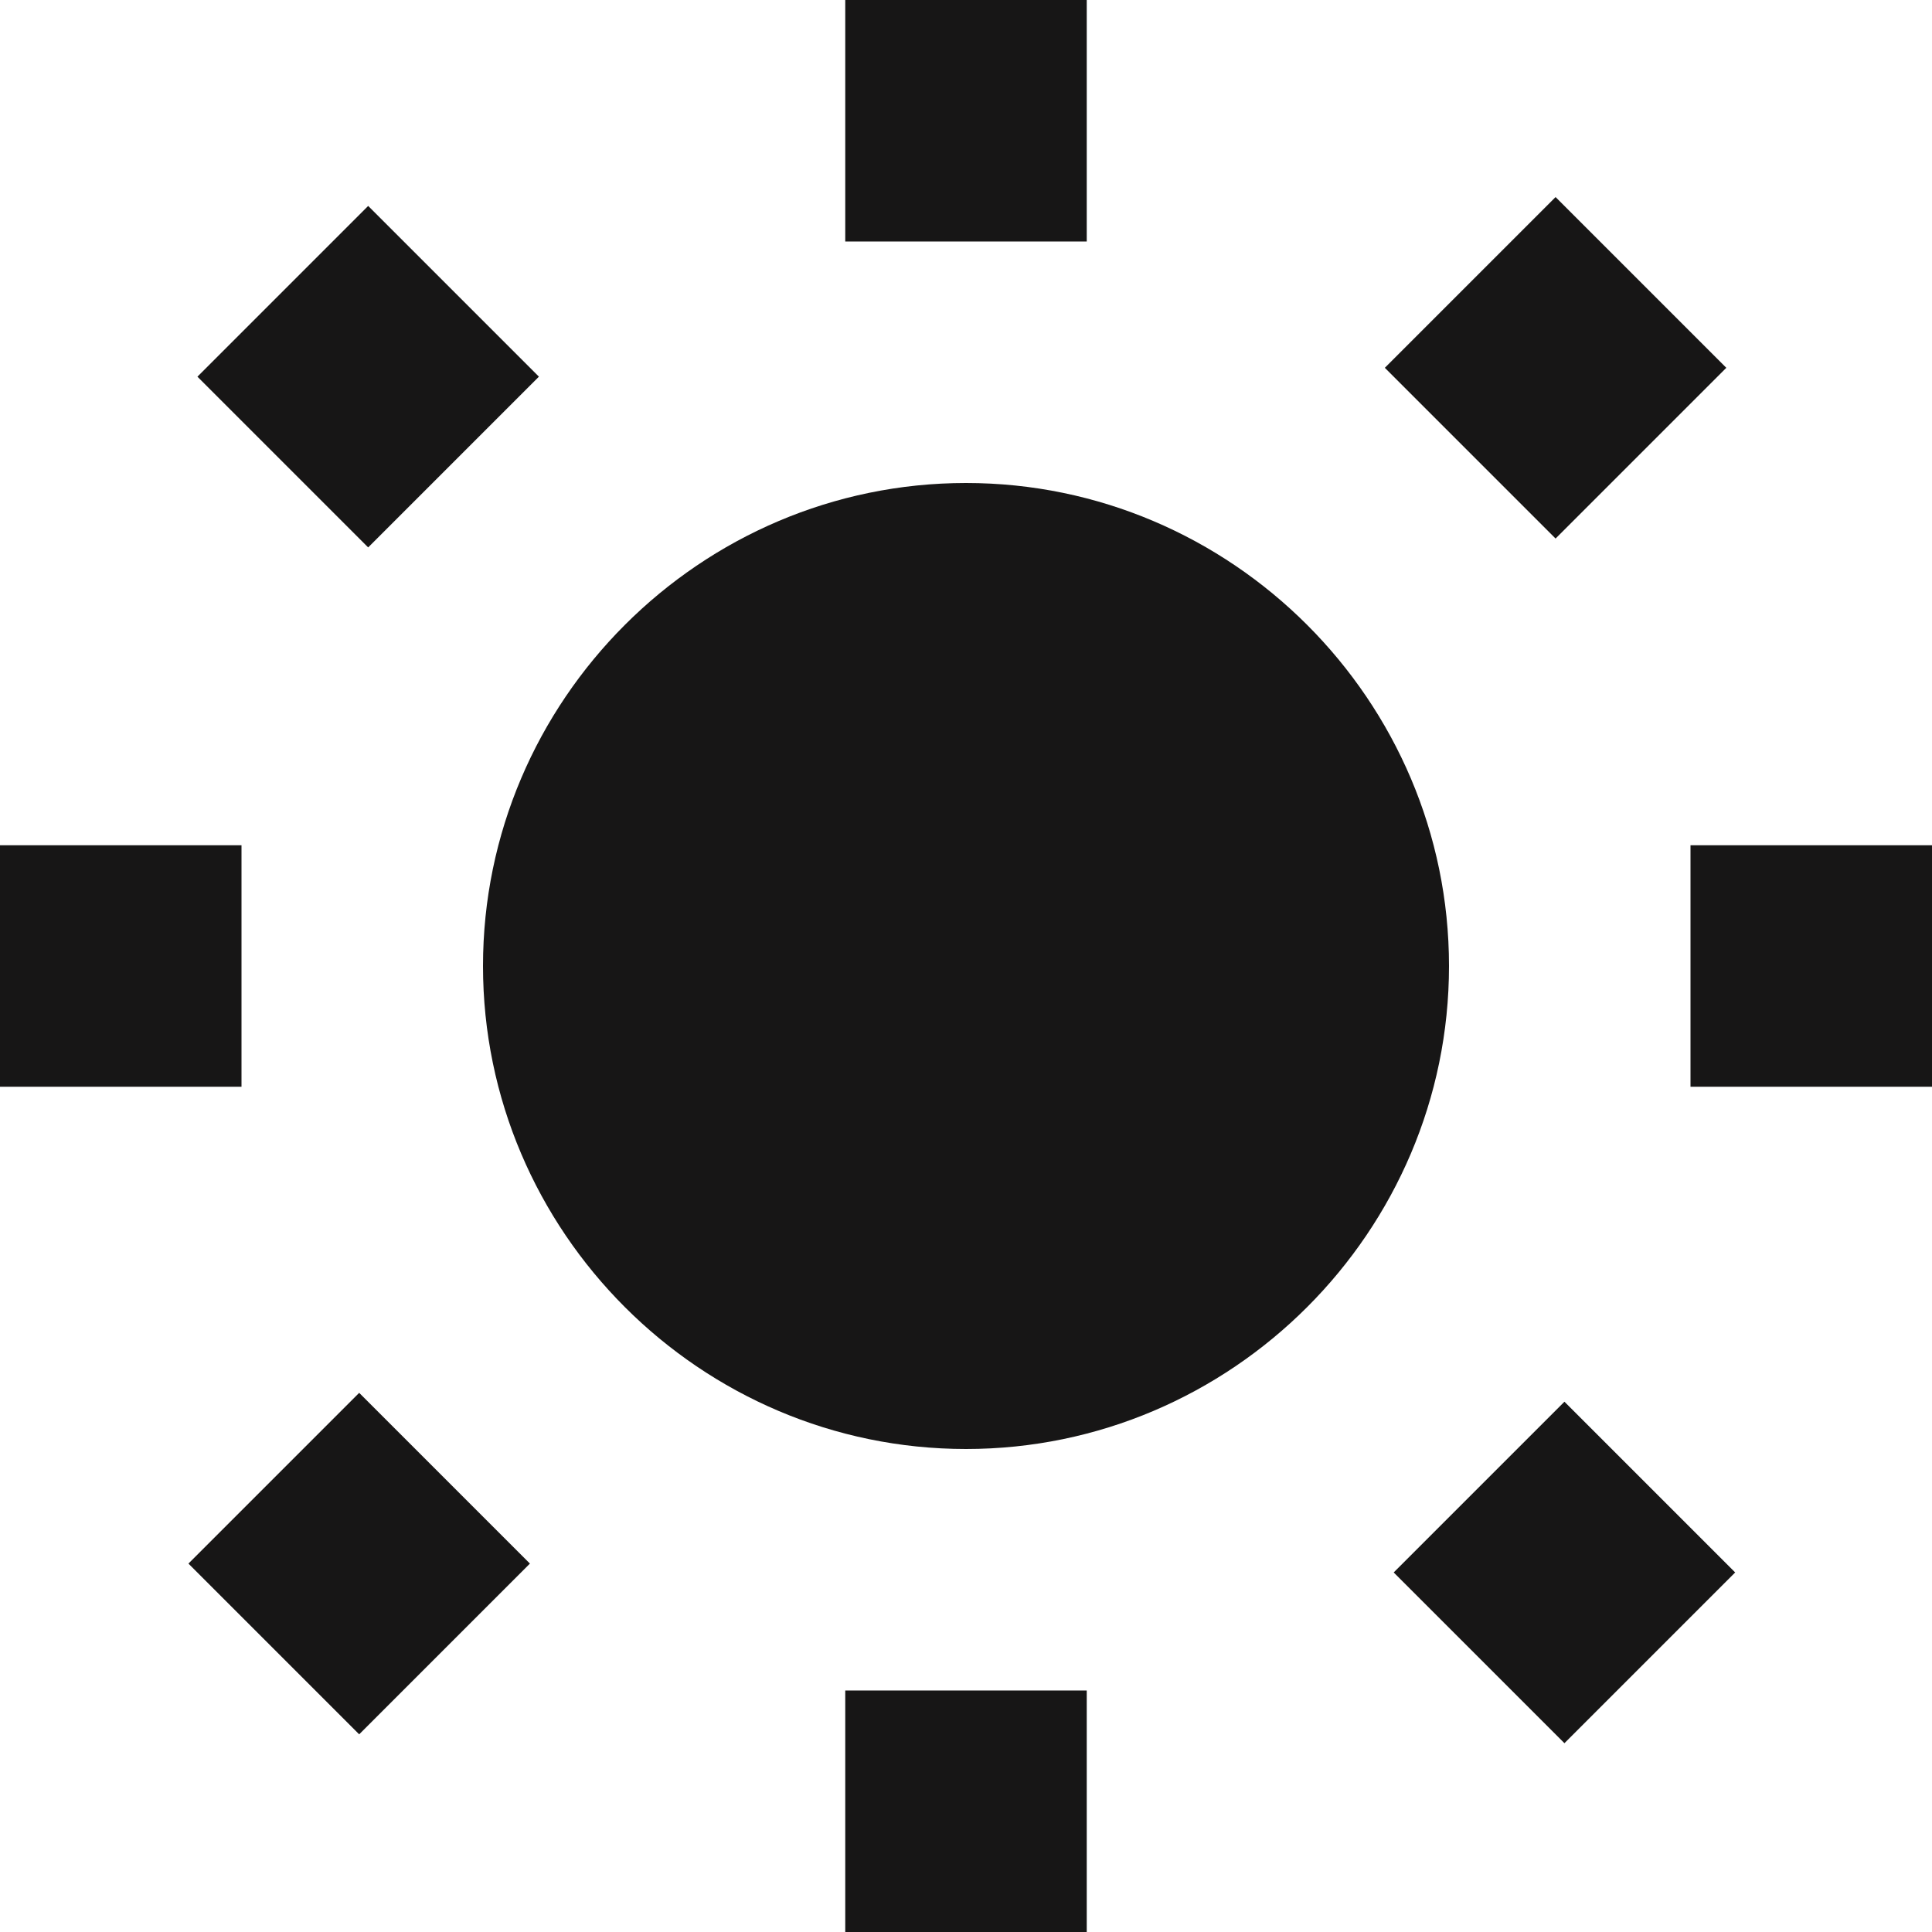 <svg xmlns="http://www.w3.org/2000/svg" viewBox="0 0 16 16" width="16" height="16"><title>sun</title><g class="nc-icon-wrapper" fill="#171616"><rect data-color="color-2" x="7" width="2" height="2"/> <rect data-color="color-2" x="11.9" y="2.1" transform="matrix(0.707 0.707 -0.707 0.707 5.954 -8.266)" width="2" height="2"/> <rect data-color="color-2" x="14" y="7" width="2" height="2"/> <rect data-color="color-2" x="11.9" y="11.9" transform="matrix(-0.707 -0.707 0.707 -0.707 12.956 31.263)" width="2" height="2"/> <rect data-color="color-2" x="7" y="14" width="2" height="2"/> <rect data-color="color-2" x="2.1" y="11.9" transform="matrix(-0.707 -0.707 0.707 -0.707 -3.954 24.261)" width="2" height="2"/> <rect data-color="color-2" y="7" width="2" height="2"/> <rect data-color="color-2" x="2.1" y="2.1" transform="matrix(0.707 0.707 -0.707 0.707 3.049 -1.264)" width="2" height="2"/> <path fill="#171616" d="M8,4C5.8,4,4,5.8,4,8s1.8,4,4,4s4-1.8,4-4S10.2,4,8,4z"/></g></svg>